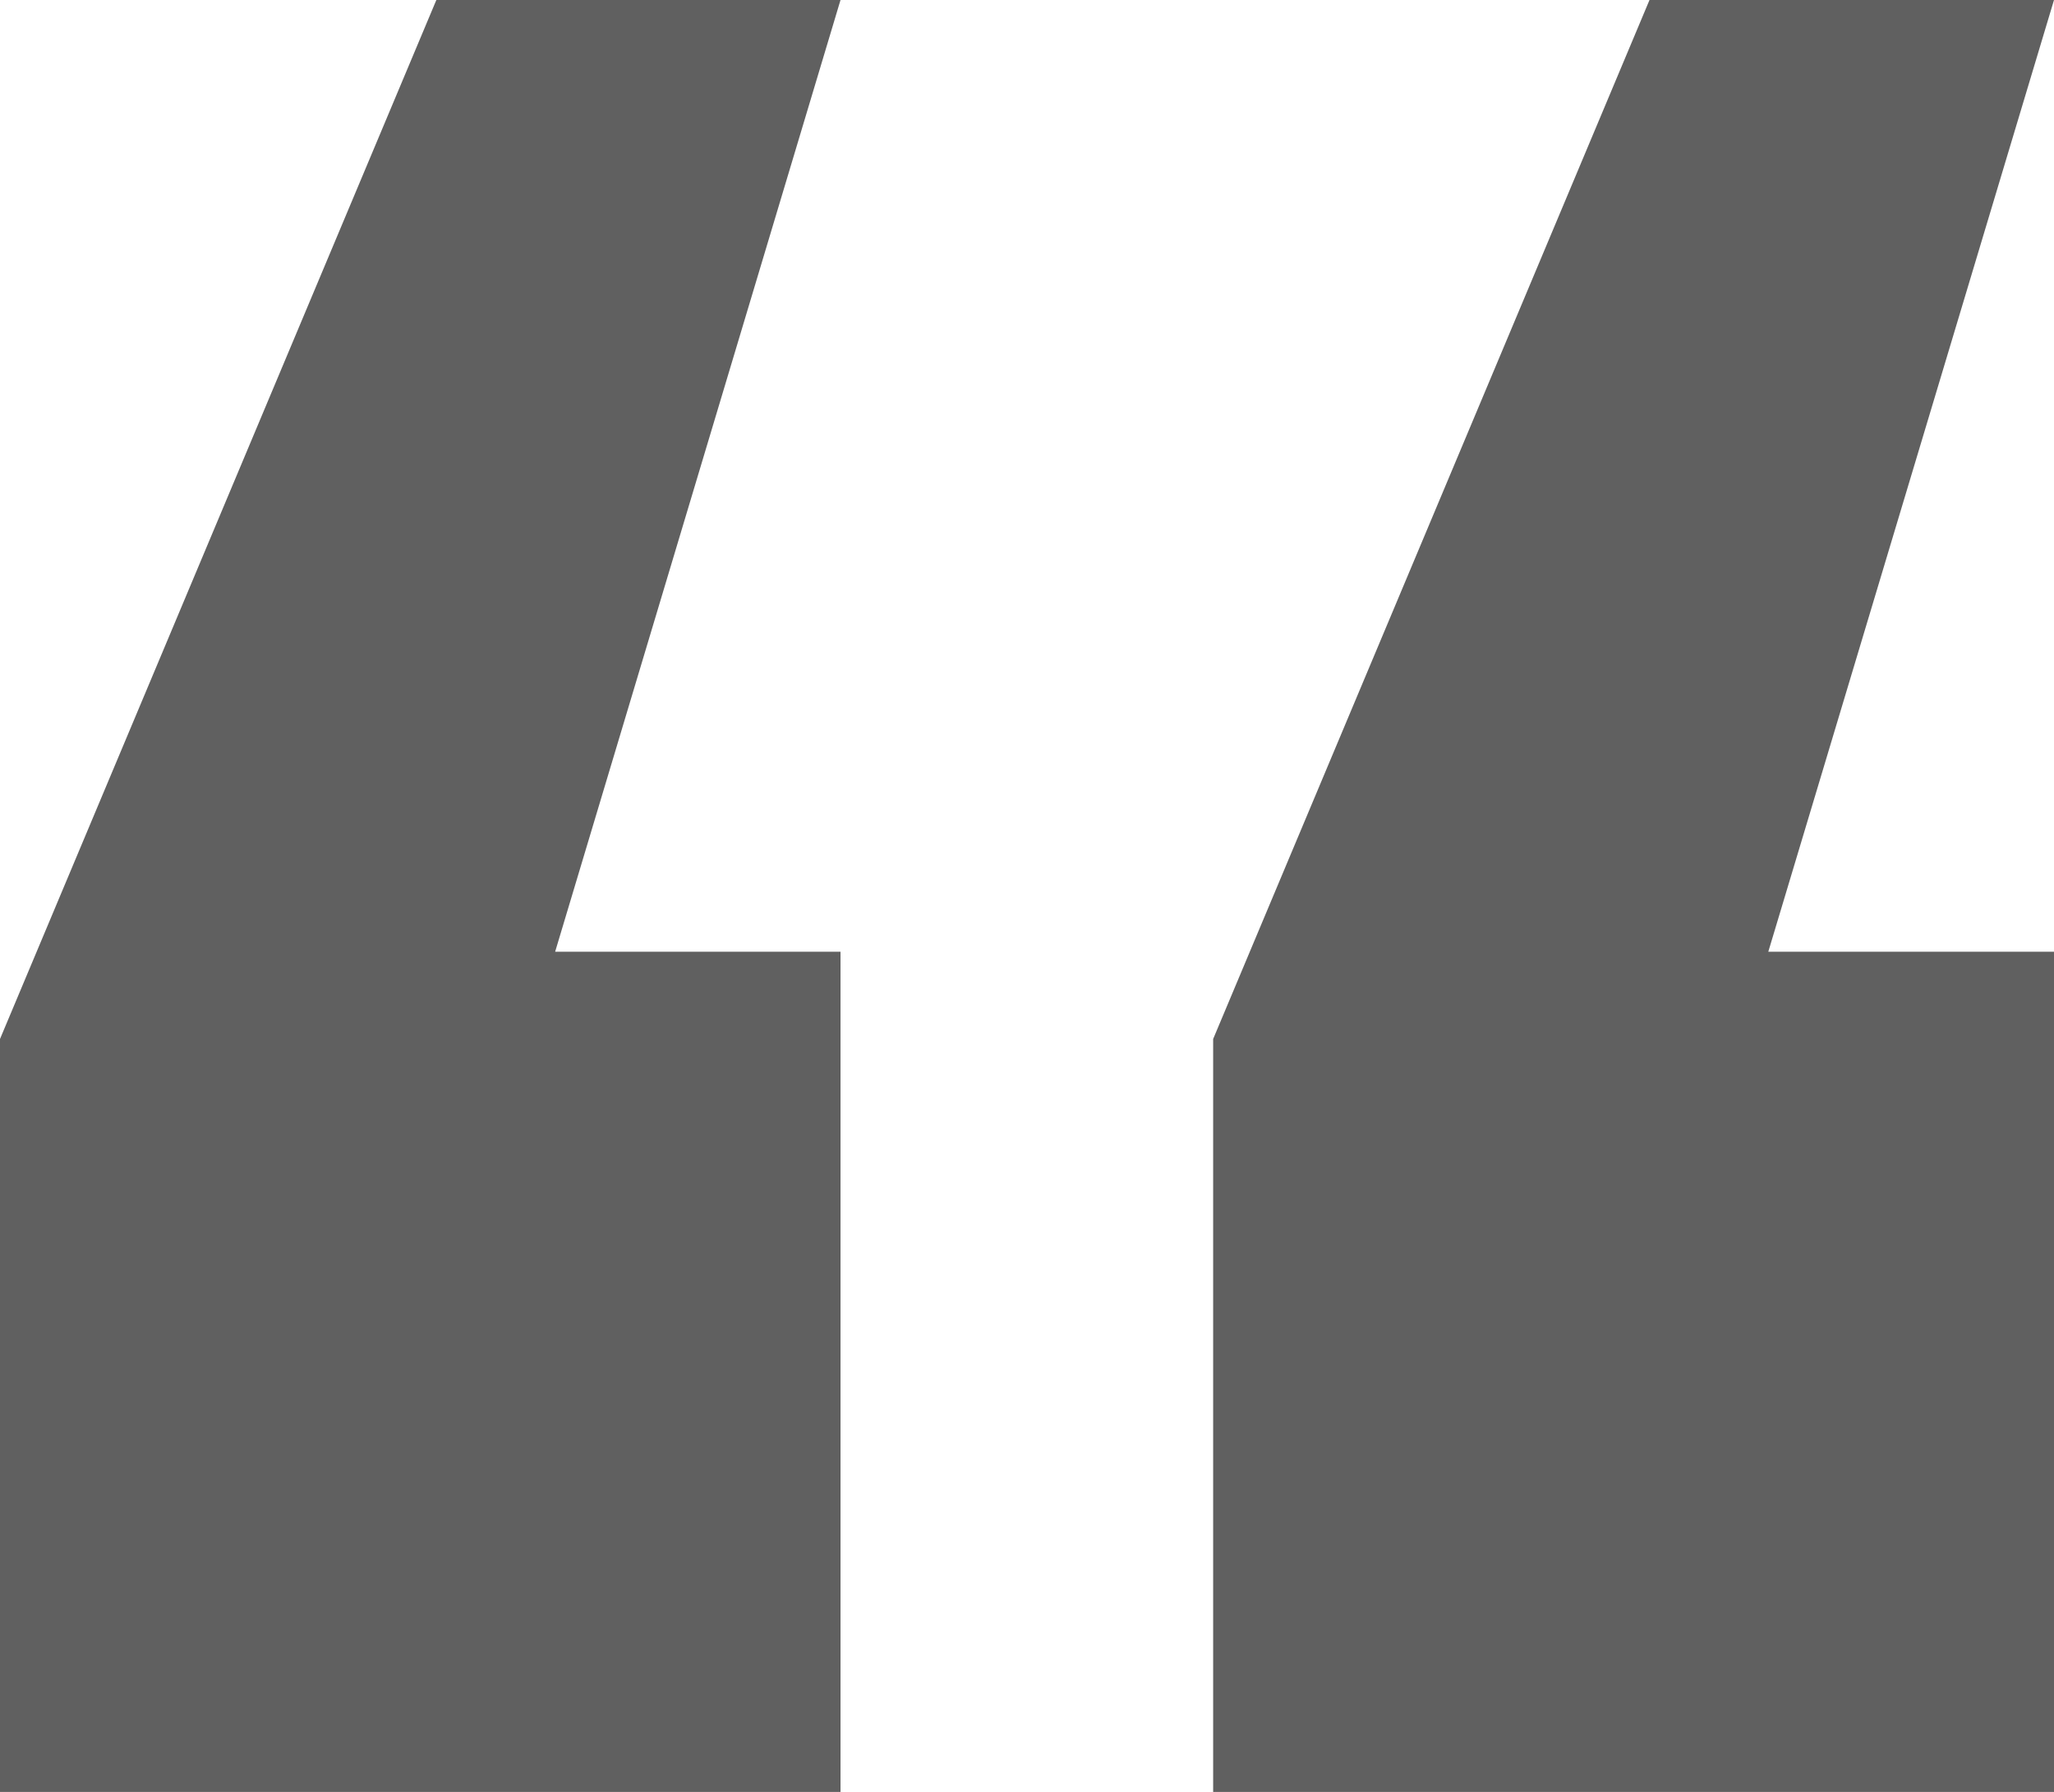 <svg xmlns="http://www.w3.org/2000/svg" viewBox="0 0 61.9 54.01"><defs><style>.cls-1{fill:#606060;}</style></defs><g id="Calque_2" data-name="Calque 2"><g id="Calque_1-2" data-name="Calque 1"><path class="cls-1" d="M53.29,28.68H61.9V54H36.56V31.31L49.71,0H61.9Z"/><path class="cls-1" d="M16.73,28.68h8.6V54H0V31.31L13.15,0H25.33Z"/></g></g></svg>